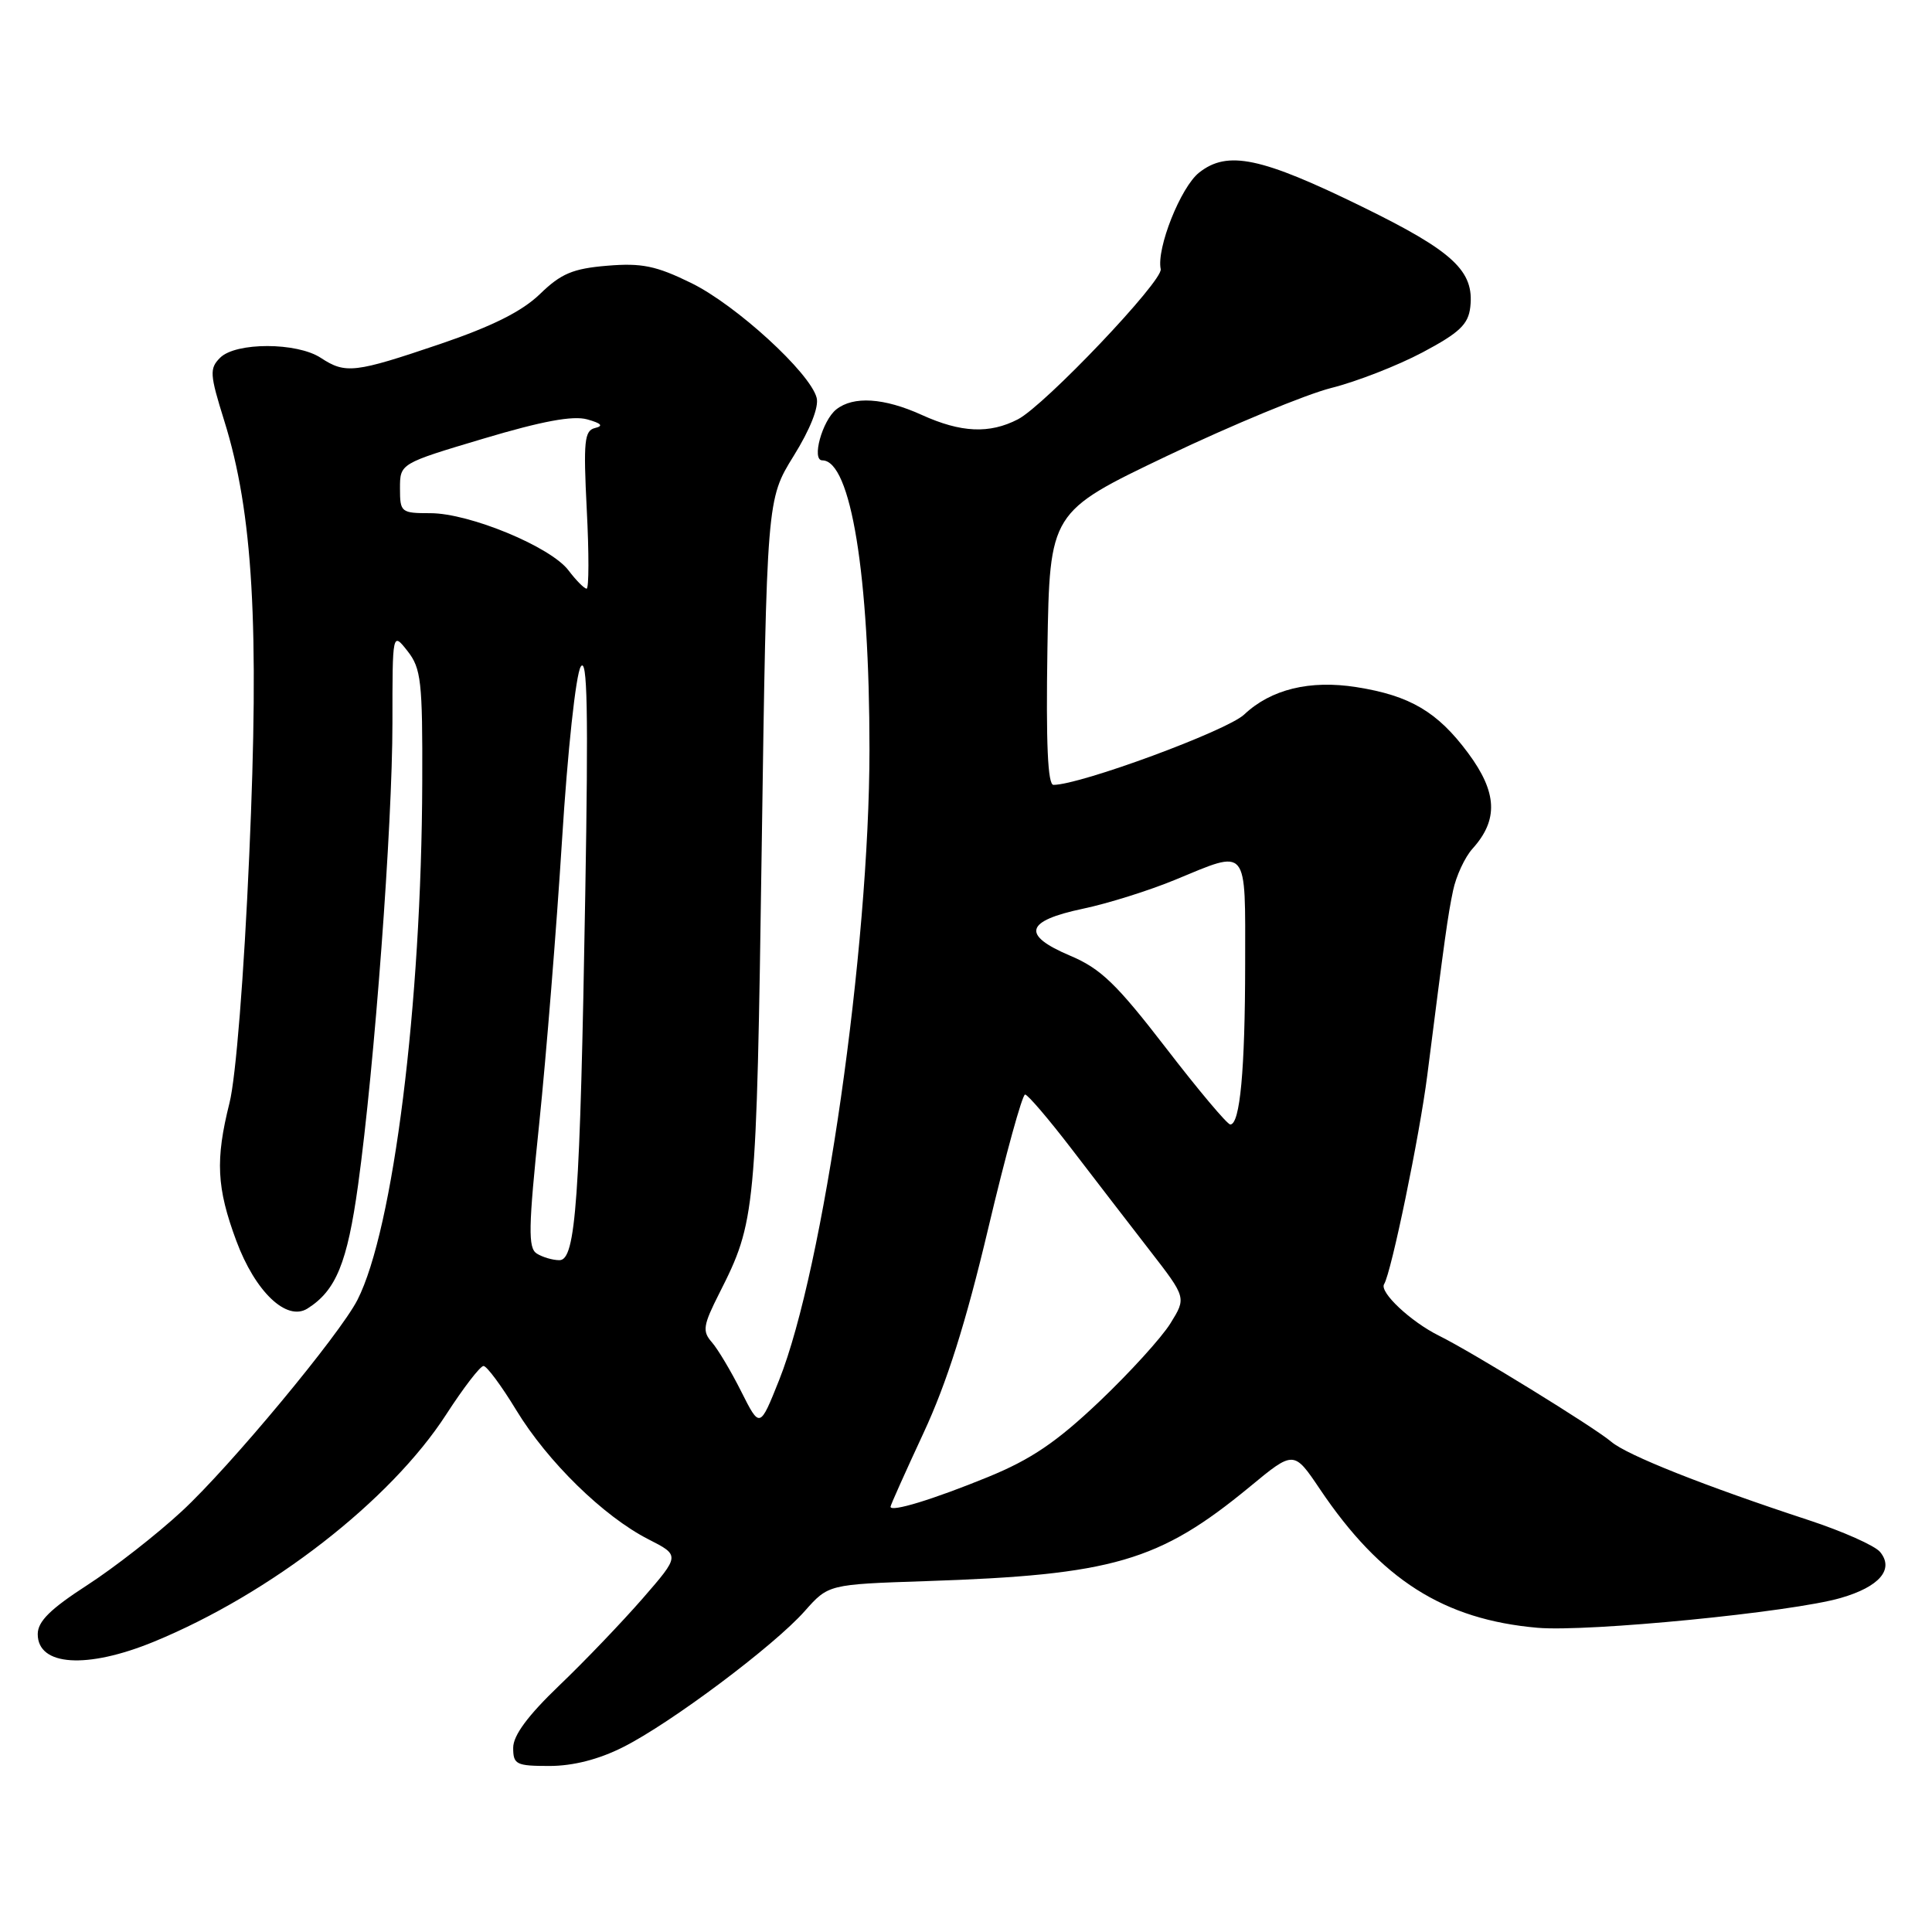 <?xml version="1.0" encoding="UTF-8" standalone="no"?>
<!DOCTYPE svg PUBLIC "-//W3C//DTD SVG 1.1//EN" "http://www.w3.org/Graphics/SVG/1.1/DTD/svg11.dtd" >
<svg xmlns="http://www.w3.org/2000/svg" xmlns:xlink="http://www.w3.org/1999/xlink" version="1.1" viewBox="0 0 256 256">
 <g >
 <path fill="currentColor"
d=" M 82.55 231.51 C 88.85 228.35 102.55 218.09 106.63 213.48 C 109.77 209.94 109.77 209.94 122.63 209.51 C 147.47 208.69 153.58 206.91 165.61 197.00 C 171.44 192.18 171.44 192.18 174.91 197.34 C 182.97 209.31 191.29 214.60 203.73 215.69 C 210.41 216.27 237.43 213.62 243.90 211.74 C 249.04 210.26 251.02 207.94 249.12 205.64 C 248.42 204.80 244.17 202.91 239.67 201.43 C 225.84 196.89 215.59 192.82 213.50 191.04 C 211.26 189.13 195.06 179.15 190.66 176.98 C 186.93 175.13 182.75 171.21 183.40 170.16 C 184.36 168.61 188.10 150.50 189.12 142.50 C 191.47 124.01 191.84 121.33 192.54 118.00 C 192.94 116.08 194.10 113.58 195.12 112.45 C 198.57 108.63 198.40 104.99 194.53 99.78 C 190.48 94.32 186.83 92.17 179.75 91.05 C 173.56 90.07 168.41 91.33 164.86 94.68 C 162.58 96.83 143.15 104.00 139.59 104.00 C 138.83 104.00 138.59 98.51 138.79 85.92 C 139.09 67.84 139.09 67.84 154.69 60.39 C 163.27 56.30 173.04 52.26 176.39 51.41 C 179.75 50.57 185.20 48.44 188.50 46.69 C 193.39 44.09 194.56 42.98 194.82 40.69 C 195.37 35.91 192.58 33.31 180.55 27.42 C 167.10 20.83 162.66 19.89 158.89 22.87 C 156.45 24.79 153.22 32.91 153.80 35.66 C 154.13 37.21 138.42 53.73 134.88 55.56 C 131.11 57.51 127.34 57.34 122.14 54.98 C 117.14 52.71 113.08 52.45 110.81 54.25 C 108.95 55.73 107.50 61.00 108.96 61.00 C 112.74 61.00 115.21 76.17 115.21 99.34 C 115.20 125.72 109.12 168.13 103.23 182.89 C 100.68 189.28 100.68 189.28 98.22 184.39 C 96.87 181.70 95.12 178.76 94.32 177.85 C 93.04 176.39 93.16 175.62 95.32 171.35 C 100.13 161.84 100.23 160.80 100.93 112.33 C 101.60 66.17 101.60 66.17 105.16 60.42 C 107.35 56.90 108.53 53.92 108.21 52.71 C 107.35 49.39 97.52 40.40 91.59 37.50 C 86.94 35.22 85.03 34.83 80.46 35.21 C 75.90 35.59 74.34 36.25 71.55 38.96 C 69.16 41.27 65.23 43.23 58.33 45.58 C 47.00 49.42 45.79 49.57 42.51 47.42 C 39.35 45.34 31.24 45.33 29.17 47.40 C 27.74 48.83 27.79 49.59 29.71 55.74 C 33.52 67.91 34.38 82.83 33.03 113.25 C 32.33 129.27 31.25 142.83 30.41 146.14 C 28.52 153.69 28.70 157.38 31.31 164.41 C 33.82 171.17 37.98 175.13 40.74 173.39 C 44.52 171.01 46.02 167.35 47.45 157.00 C 49.63 141.23 52.00 109.35 52.00 95.76 C 52.00 83.73 52.00 83.73 54.00 86.27 C 55.80 88.56 56.00 90.29 55.95 103.66 C 55.86 133.04 52.12 162.93 47.36 172.25 C 45.00 176.86 30.49 194.33 24.10 200.24 C 20.79 203.31 15.14 207.72 11.54 210.05 C 6.67 213.20 5.00 214.85 5.00 216.53 C 5.00 220.76 11.51 221.18 20.38 217.54 C 35.89 211.16 51.74 198.84 59.12 187.43 C 61.41 183.89 63.63 181.00 64.07 181.00 C 64.50 181.00 66.45 183.63 68.40 186.84 C 72.55 193.67 79.97 200.93 85.91 203.96 C 90.11 206.10 90.11 206.10 85.16 211.80 C 82.43 214.93 77.46 220.13 74.10 223.34 C 69.94 227.33 68.00 229.95 68.00 231.59 C 68.00 233.80 68.39 234.00 72.80 234.00 C 75.93 234.00 79.34 233.13 82.55 231.51 Z  M 118.00 199.65 C 118.00 199.44 119.97 195.05 122.37 189.88 C 125.46 183.24 127.97 175.32 130.95 162.75 C 133.26 152.99 135.46 145.02 135.83 145.03 C 136.20 145.05 138.97 148.30 142.00 152.25 C 145.03 156.20 149.68 162.25 152.35 165.69 C 157.20 171.95 157.20 171.95 155.09 175.35 C 153.93 177.23 149.69 181.89 145.66 185.72 C 140.01 191.08 136.64 193.37 130.92 195.71 C 123.63 198.69 118.00 200.41 118.00 199.65 Z  M 71.12 166.10 C 69.96 165.36 70.01 162.70 71.45 148.86 C 72.38 139.86 73.74 122.98 74.47 111.34 C 75.21 99.50 76.30 89.38 76.95 88.34 C 77.83 86.94 77.97 94.12 77.55 118.50 C 76.86 159.12 76.30 167.01 74.12 166.98 C 73.23 166.98 71.88 166.58 71.12 166.10 Z  M 154.48 138.84 C 147.94 130.36 145.85 128.34 141.79 126.63 C 135.32 123.89 135.83 122.03 143.50 120.41 C 146.80 119.72 152.30 117.99 155.73 116.57 C 165.48 112.54 165.00 111.96 164.99 127.75 C 164.98 141.77 164.31 149.00 163.02 149.00 C 162.62 149.00 158.78 144.43 154.48 138.84 Z  M 75.33 75.58 C 72.97 72.45 62.21 68.00 57.03 68.00 C 53.14 68.00 53.00 67.89 53.00 64.71 C 53.00 61.42 53.00 61.42 64.06 58.12 C 71.83 55.80 75.92 55.04 77.81 55.57 C 79.68 56.09 80.00 56.44 78.86 56.71 C 77.43 57.05 77.29 58.42 77.75 67.55 C 78.05 73.30 78.04 78.00 77.73 78.00 C 77.42 78.00 76.34 76.91 75.33 75.58 Z "/>
</g>
</svg>